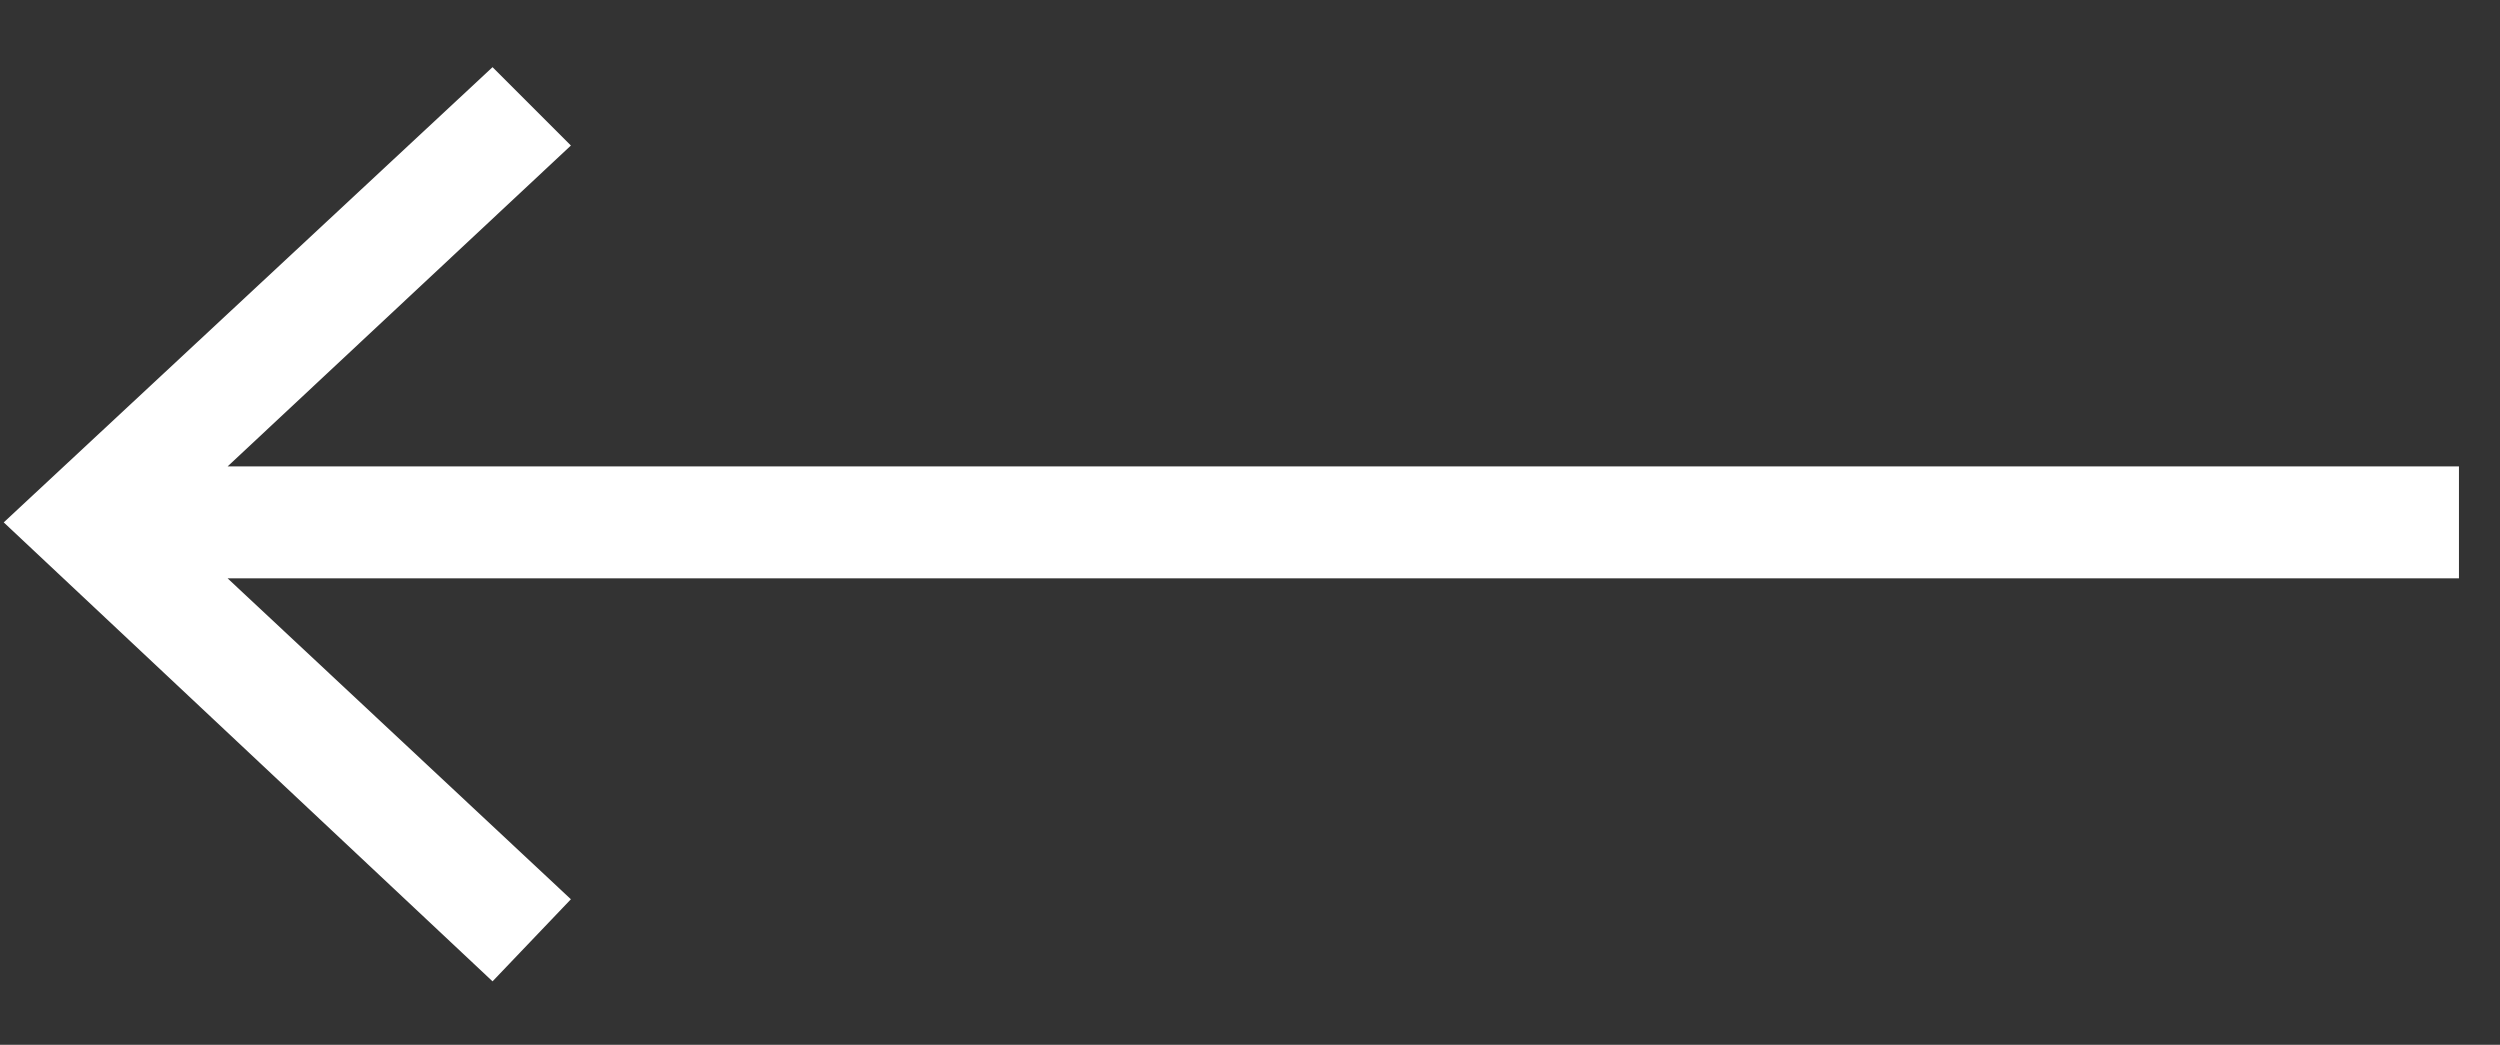 <?xml version="1.0" encoding="utf-8"?>
<!-- Generator: Adobe Illustrator 19.2.0, SVG Export Plug-In . SVG Version: 6.00 Build 0)  -->
<svg version="1.1" id="Layer_1" xmlns="http://www.w3.org/2000/svg" xmlns:xlink="http://www.w3.org/1999/xlink" x="0px" y="0px"
	 viewBox="0 0 67 28" style="enable-background:new 0 0 67 28;" xml:space="preserve">
	 <rect x="0" y="0" width="67" height="28" fill="#333333" stroke="none"/>
	 <style type="text/css">
	#arrow-down-7{fill:white;}
</style>
<polygon id="arrow-down-7" points="65.9,12.5 6.1,12.5 15.3,3.9 13.2,1.8 0.1,14 13.2,26.3 15.3,24.1 6.1,15.5 65.9,15.5 "/>
</svg>
